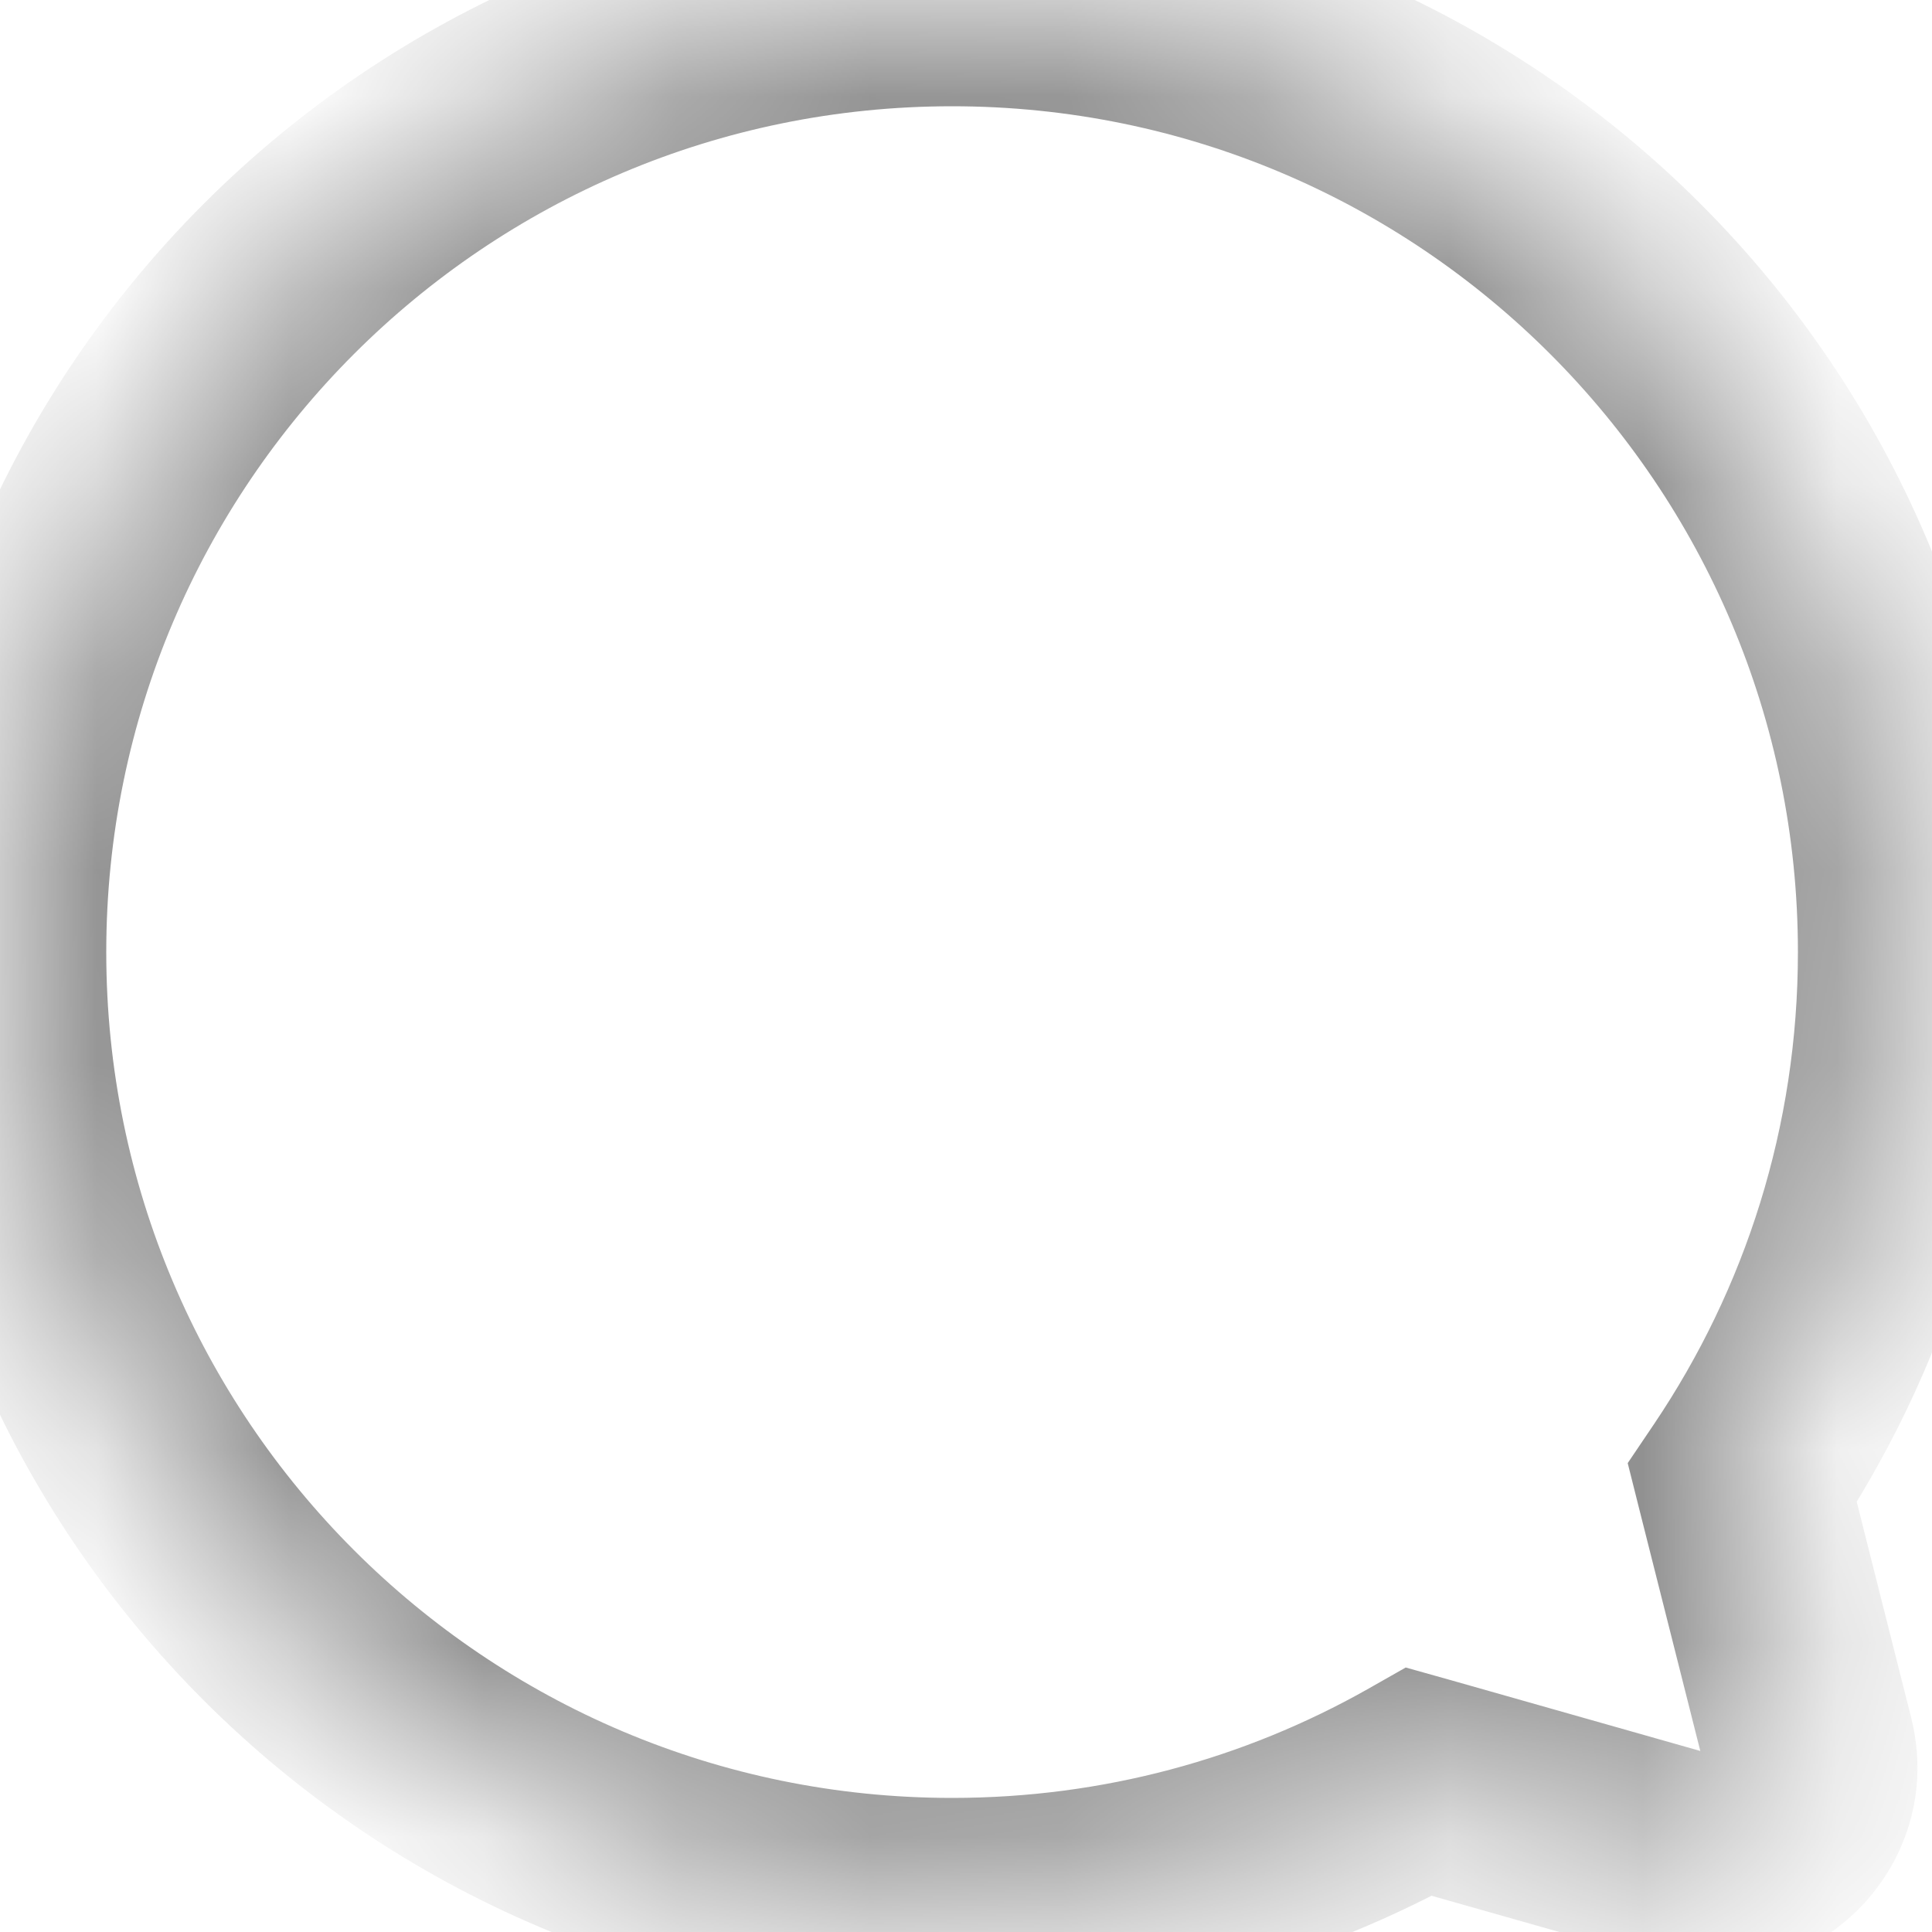 <svg width="10" height="10" viewBox="0 0 10 10" fill="none" xmlns="http://www.w3.org/2000/svg">
<g id="&#236;&#187;&#164;&#235;&#174;&#164;&#235;&#139;&#136;&#237;&#139;&#176;/&#235;&#140;&#147;&#234;&#184;&#128;">
<mask id="path-1-inside-1_688_4177" fill="white">
<path fill-rule="evenodd" clip-rule="evenodd" d="M9.019 7.677C9.547 6.892 9.856 5.946 9.856 4.928C9.856 2.206 7.65 0 4.928 0C2.206 0 0 2.206 0 4.928C0 7.65 2.206 9.856 4.928 9.856C5.807 9.856 6.632 9.626 7.347 9.223L8.746 9.62C9.111 9.723 9.452 9.393 9.359 9.025L9.019 7.677Z"/>
</mask>
<path d="M9.019 7.677L8.562 7.37L8.425 7.573L8.485 7.812L9.019 7.677ZM7.347 9.223L7.497 8.693L7.276 8.631L7.077 8.744L7.347 9.223ZM8.746 9.62L8.896 9.09L8.746 9.62ZM9.359 9.025L9.892 8.89V8.89L9.359 9.025ZM9.306 4.928C9.306 5.833 9.032 6.672 8.562 7.37L9.475 7.984C10.063 7.111 10.406 6.059 10.406 4.928H9.306ZM4.928 0.55C7.346 0.55 9.306 2.51 9.306 4.928H10.406C10.406 1.903 7.953 -0.55 4.928 -0.55V0.55ZM0.55 4.928C0.55 2.51 2.51 0.55 4.928 0.55V-0.55C1.903 -0.55 -0.55 1.903 -0.55 4.928H0.55ZM4.928 9.306C2.51 9.306 0.55 7.346 0.55 4.928H-0.55C-0.55 7.953 1.903 10.406 4.928 10.406V9.306ZM7.077 8.744C6.442 9.102 5.71 9.306 4.928 9.306V10.406C5.904 10.406 6.822 10.15 7.617 9.701L7.077 8.744ZM8.896 9.09L7.497 8.693L7.197 9.752L8.596 10.149L8.896 9.09ZM8.825 9.159C8.824 9.153 8.823 9.141 8.827 9.128C8.83 9.117 8.836 9.109 8.841 9.104C8.846 9.099 8.854 9.094 8.865 9.091C8.878 9.088 8.89 9.089 8.896 9.09L8.596 10.149C9.369 10.368 10.088 9.669 9.892 8.89L8.825 9.159ZM8.485 7.812L8.825 9.159L9.892 8.89L9.552 7.542L8.485 7.812Z" fill="#919191" mask="url(#path-1-inside-1_688_4177)"/>
</g>
</svg>
